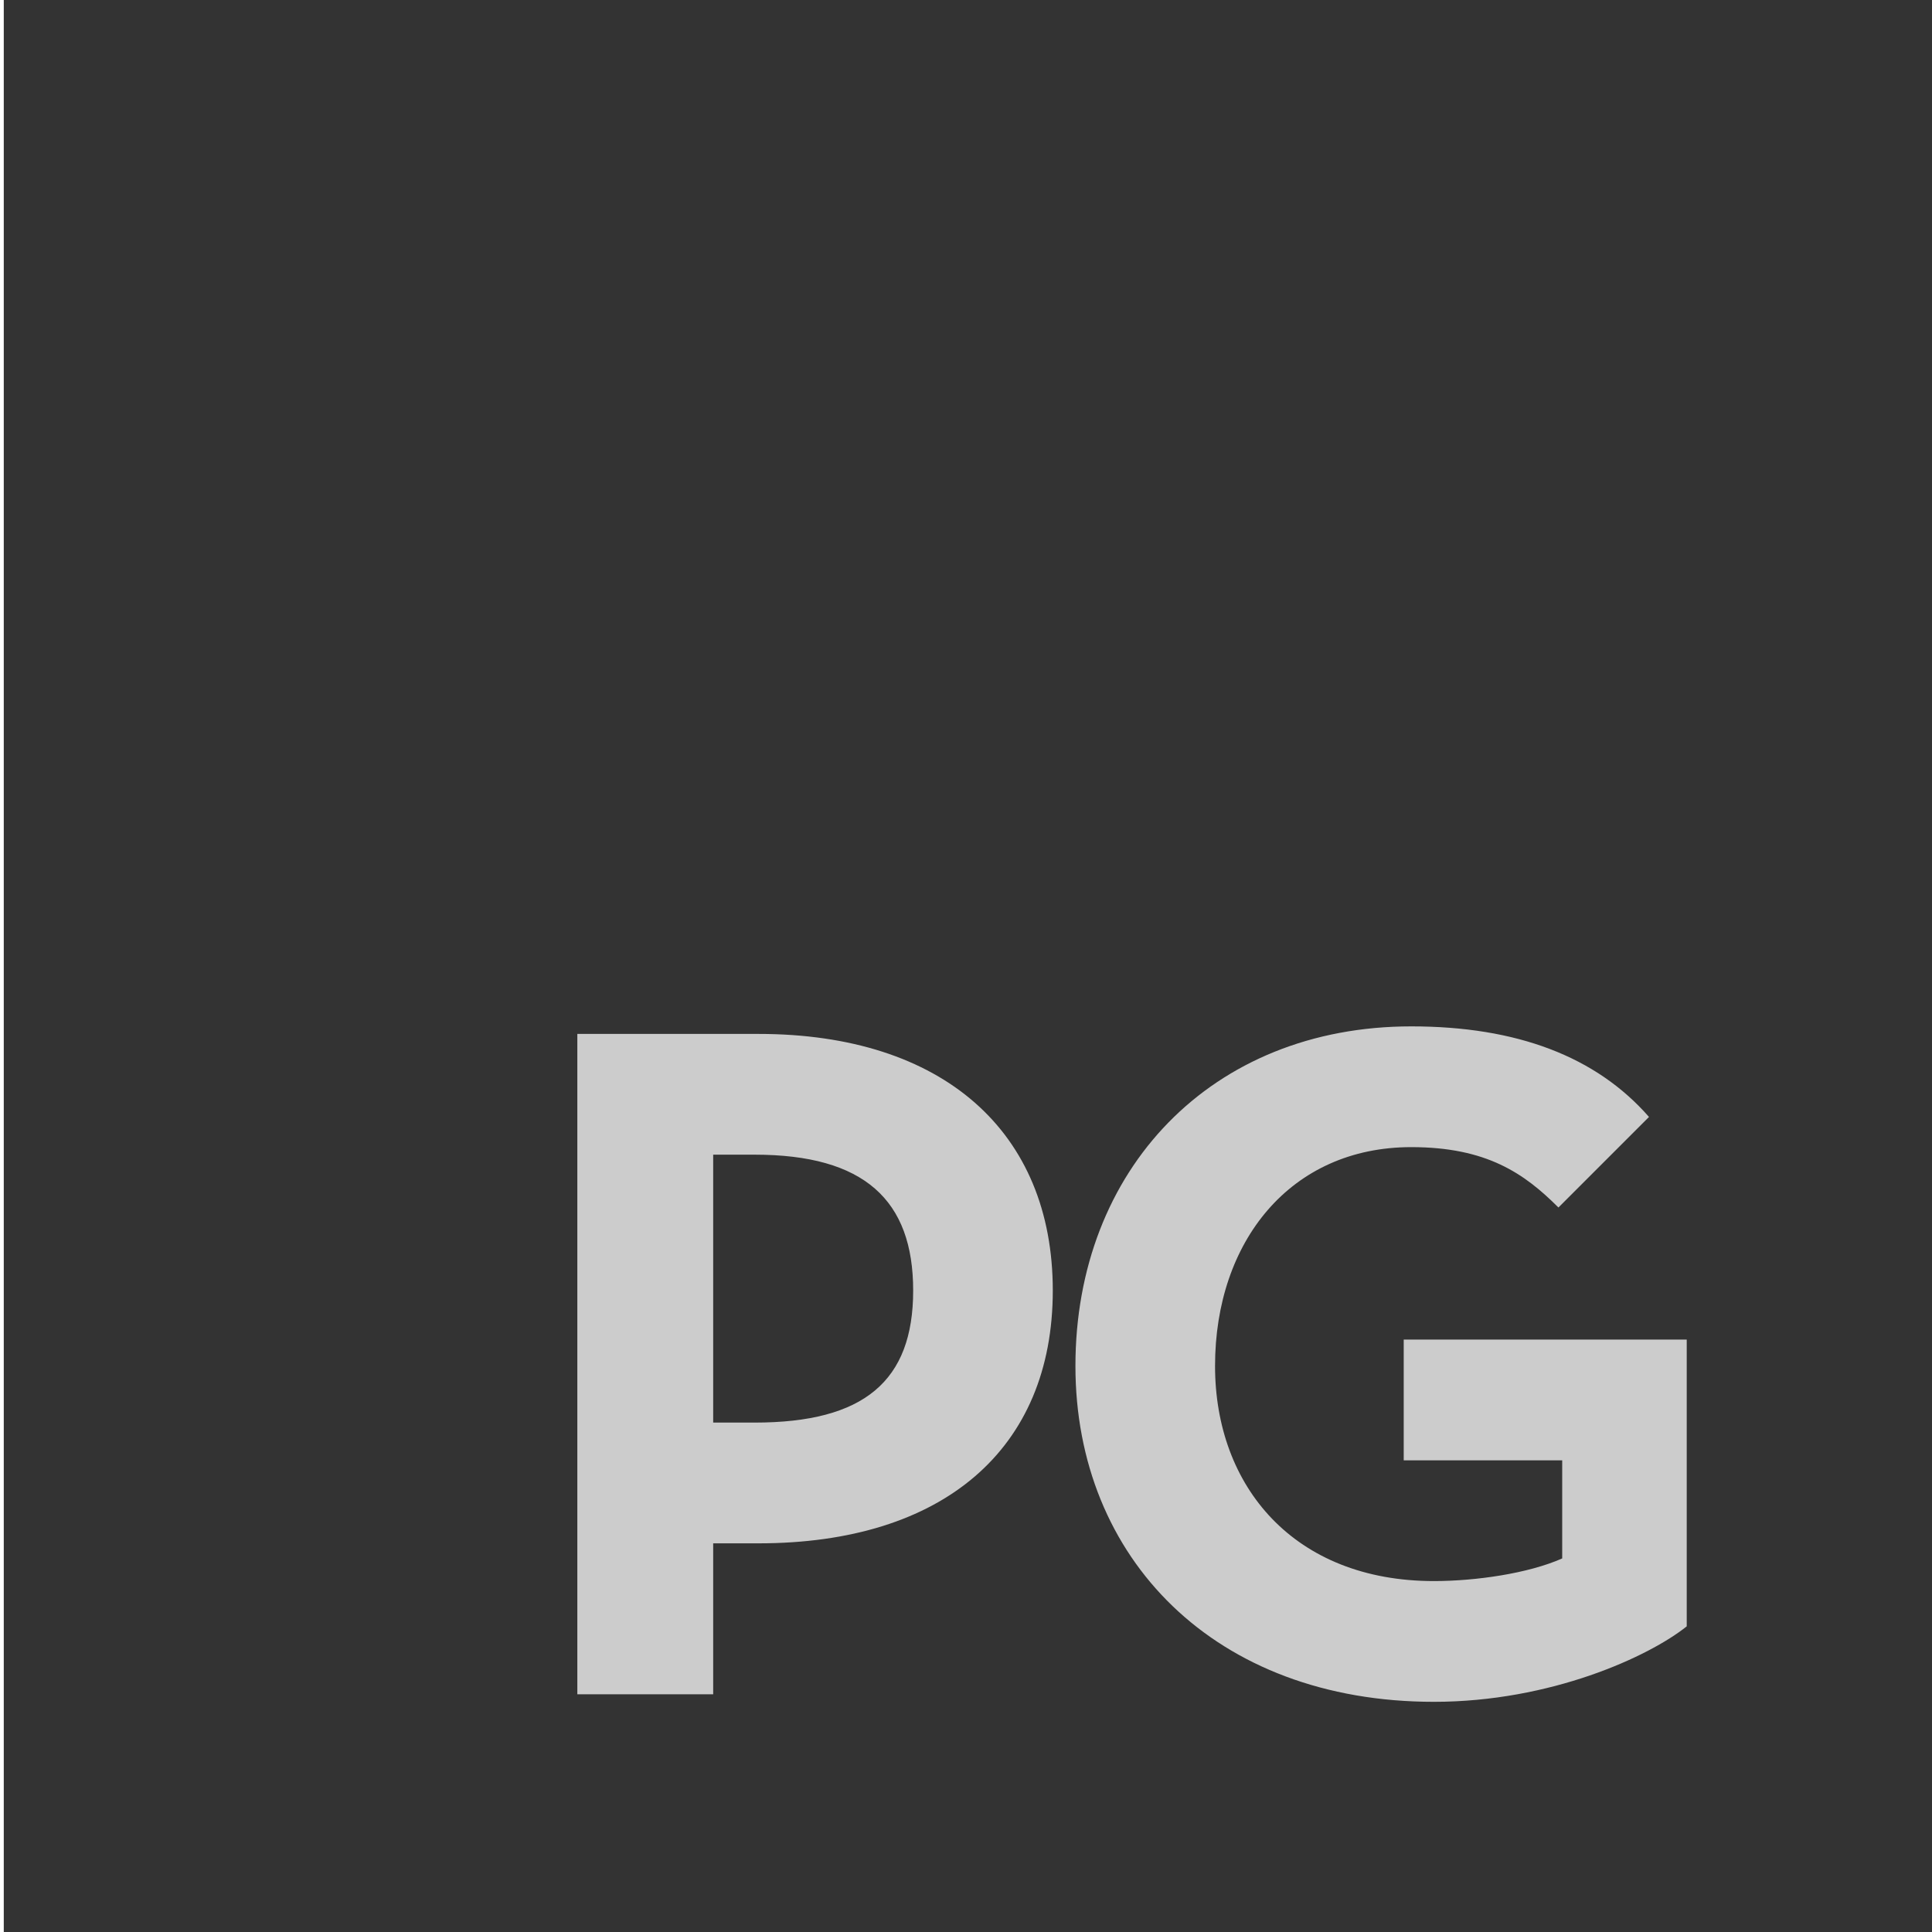 <svg xmlns="http://www.w3.org/2000/svg" height="512" width="512">
<style>#txt{fill:#ccc}#bg{fill:#333}@media(prefers-color-scheme:dark){#txt{fill:#333}#bg{fill:#ccc}}</style><path id="bg" d="M1-1h512v514H1z"/><path id="txt" d="M153 449h36v-40h12c49 0 78-25 78-67s-29-68-78-68h-48zm36-72v-71h11c29 0 42 12 42 36s-13 35-42 35zM380 451c31 0 57-12 67-20v-76h-75v32h42v26c-9 4-23 6-34 6-37 0-58-25-58-57 0-33 20-58 52-58 20 0 30 7 39 16l24-24c-14-16-35-24-63-24-53 0-89 38-89 90 0 51 37 89 95 89z"/></svg>